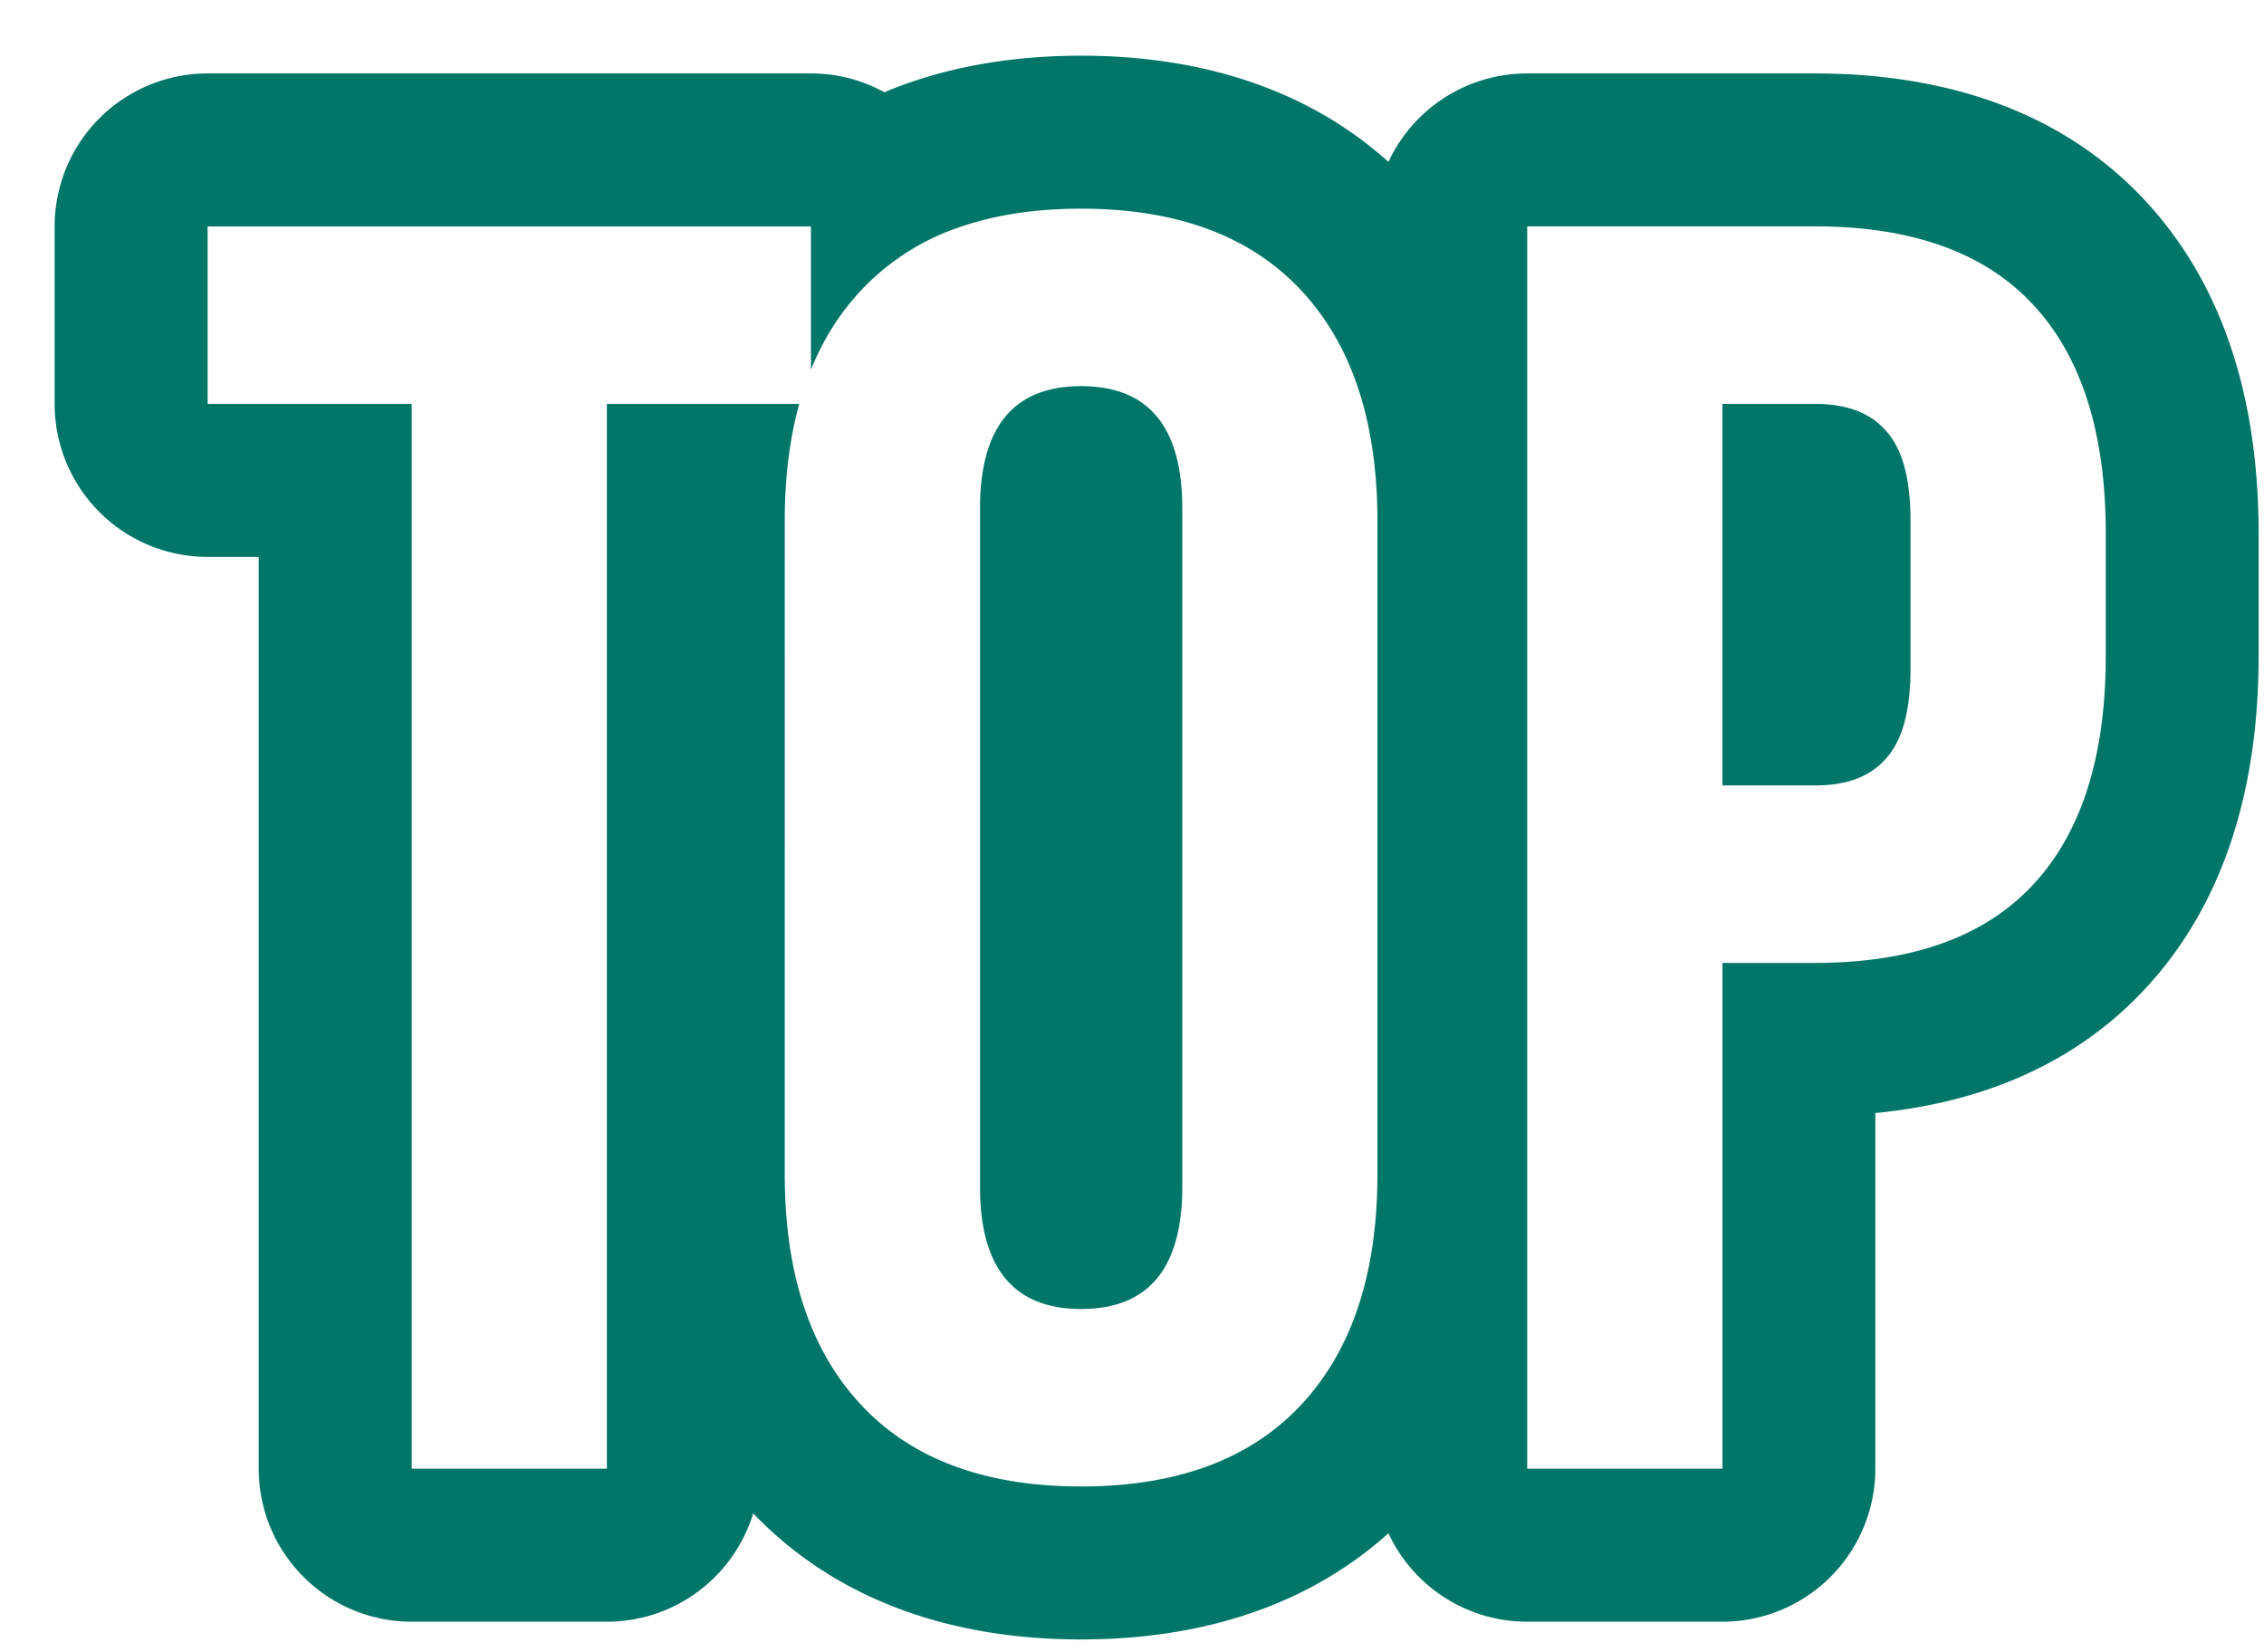 <svg width="37" height="27" fill="none" xmlns="http://www.w3.org/2000/svg"><path fill-rule="evenodd" clip-rule="evenodd" d="M9.918 6.6V24h-3.19V6.6H3.393V3.7h9.86v2.34c.201-.496.474-.927.82-1.296a3.94 3.94 0 011.68-1.056c.561-.185 1.2-.278 1.915-.278 1.566 0 2.765.445 3.596 1.334.66.707 1.059 1.645 1.194 2.815.036.303.053.621.053.955v10.672c0 .334-.017.652-.053.955-.135 1.17-.534 2.109-1.194 2.815-.831.89-2.03 1.334-3.596 1.334-1.566 0-2.765-.444-3.596-1.334-.831-.89-1.247-2.146-1.247-3.77V8.514c0-.708.079-1.346.237-1.914H9.918zm2.391 18.13c1.424 1.481 3.34 2.06 5.36 2.06 1.863 0 3.64-.494 5.022-1.735a2.5 2.5 0 002.267 1.445h3.19a2.5 2.5 0 002.5-2.5v-5.812c1.658-.16 3.22-.754 4.404-2.024 1.374-1.475 1.86-3.432 1.86-5.446v-2c0-2.015-.486-3.971-1.86-5.446C33.634 1.75 31.674 1.2 29.656 1.2h-4.698a2.5 2.5 0 00-2.267 1.445C21.31 1.404 19.531.91 17.668.91c-1.126 0-2.22.18-3.215.597a2.489 2.489 0 00-1.2-.307h-9.86a2.5 2.5 0 00-2.5 2.5v2.9a2.5 2.5 0 002.5 2.5h.835V24a2.5 2.5 0 002.5 2.5h3.19c1.126 0 2.079-.745 2.391-1.77zM24.96 24h3.19v-8.265h1.507c1.586 0 2.775-.425 3.567-1.276.793-.85 1.19-2.098 1.19-3.74V8.716c0-1.643-.397-2.89-1.19-3.74-.792-.852-1.981-1.277-3.567-1.277h-4.698V24zm5.857-11.6c.271-.29.406-.783.406-1.479V8.514c0-.696-.135-1.189-.406-1.479a1.101 1.101 0 00-.168-.157c-.244-.185-.575-.278-.992-.278h-1.508v6.235h1.508c.417 0 .748-.092.992-.278.062-.046.118-.098.168-.157zm-11.495 6.99c0 1.333-.55 2-1.653 2-1.102 0-1.653-.667-1.653-2V8.31c0-1.334.551-2 1.653-2 1.102 0 1.653.666 1.653 2V19.39z" fill="#007668"/></svg>